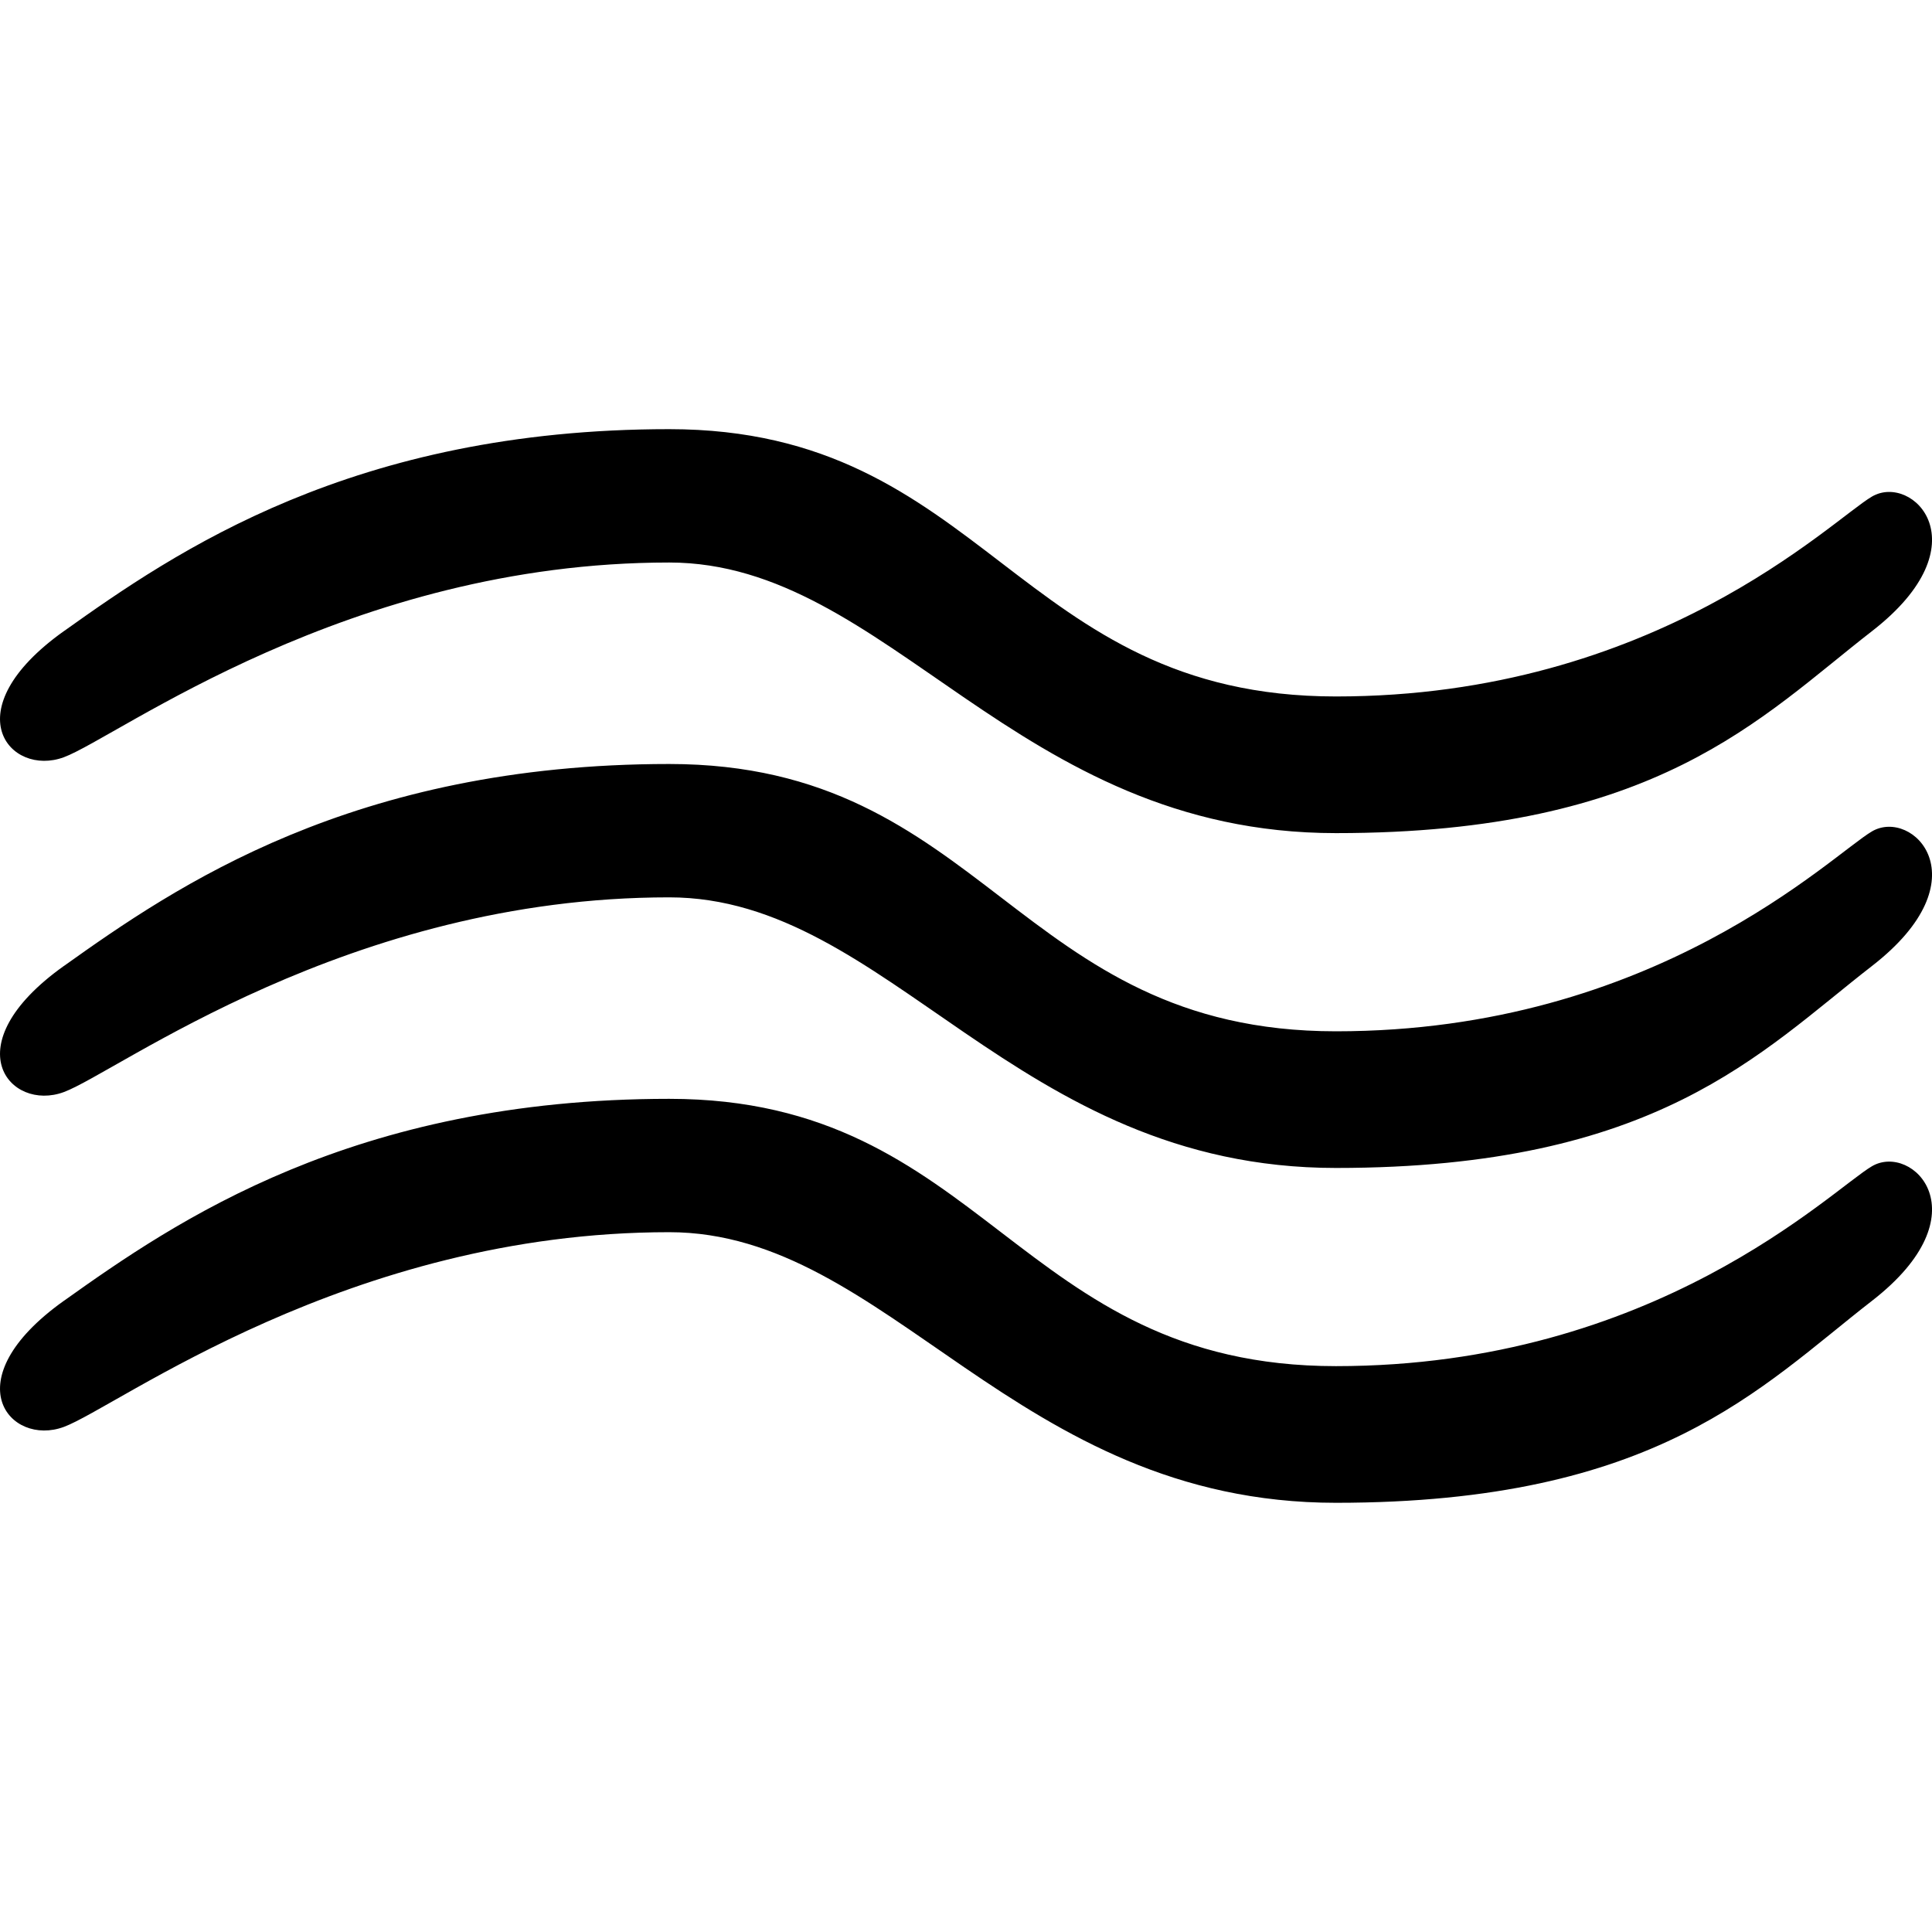 <!-- Generated by IcoMoon.io -->
<svg version="1.1" xmlns="http://www.w3.org/2000/svg" width="45" height="45" viewBox="0 0 45 45">
<title>air</title>
<path d="M1.488 14.701c2.598-1.852 6.735-4.705 14.099-4.705s8.089 6.226 15.53 6.226c7.441 0 11.542-4.106 12.486-4.657s2.606 1.113 0 3.135c-2.606 2.022-5.007 4.705-12.486 4.705s-10.413-6.303-15.53-6.303c-7.477 0-12.84 4.067-14.099 4.535s-2.598-1.085 0-2.937zM1.488 22.5c2.598-1.852 6.735-4.705 14.099-4.705s8.089 6.226 15.53 6.226c7.441 0 11.542-4.106 12.486-4.657s2.606 1.113 0 3.135c-2.606 2.022-5.007 4.705-12.486 4.705s-10.413-6.303-15.53-6.303c-7.477 0-12.84 4.067-14.099 4.535s-2.598-1.085 0-2.937zM1.488 30.299c2.598-1.852 6.735-4.705 14.099-4.705s8.089 6.226 15.53 6.226c7.441 0 11.542-4.106 12.486-4.657s2.606 1.113 0 3.135c-2.606 2.022-5.007 4.705-12.486 4.705s-10.413-6.303-15.53-6.303c-7.477 0-12.84 4.067-14.099 4.535s-2.598-1.085 0-2.937z"></path>
</svg>
